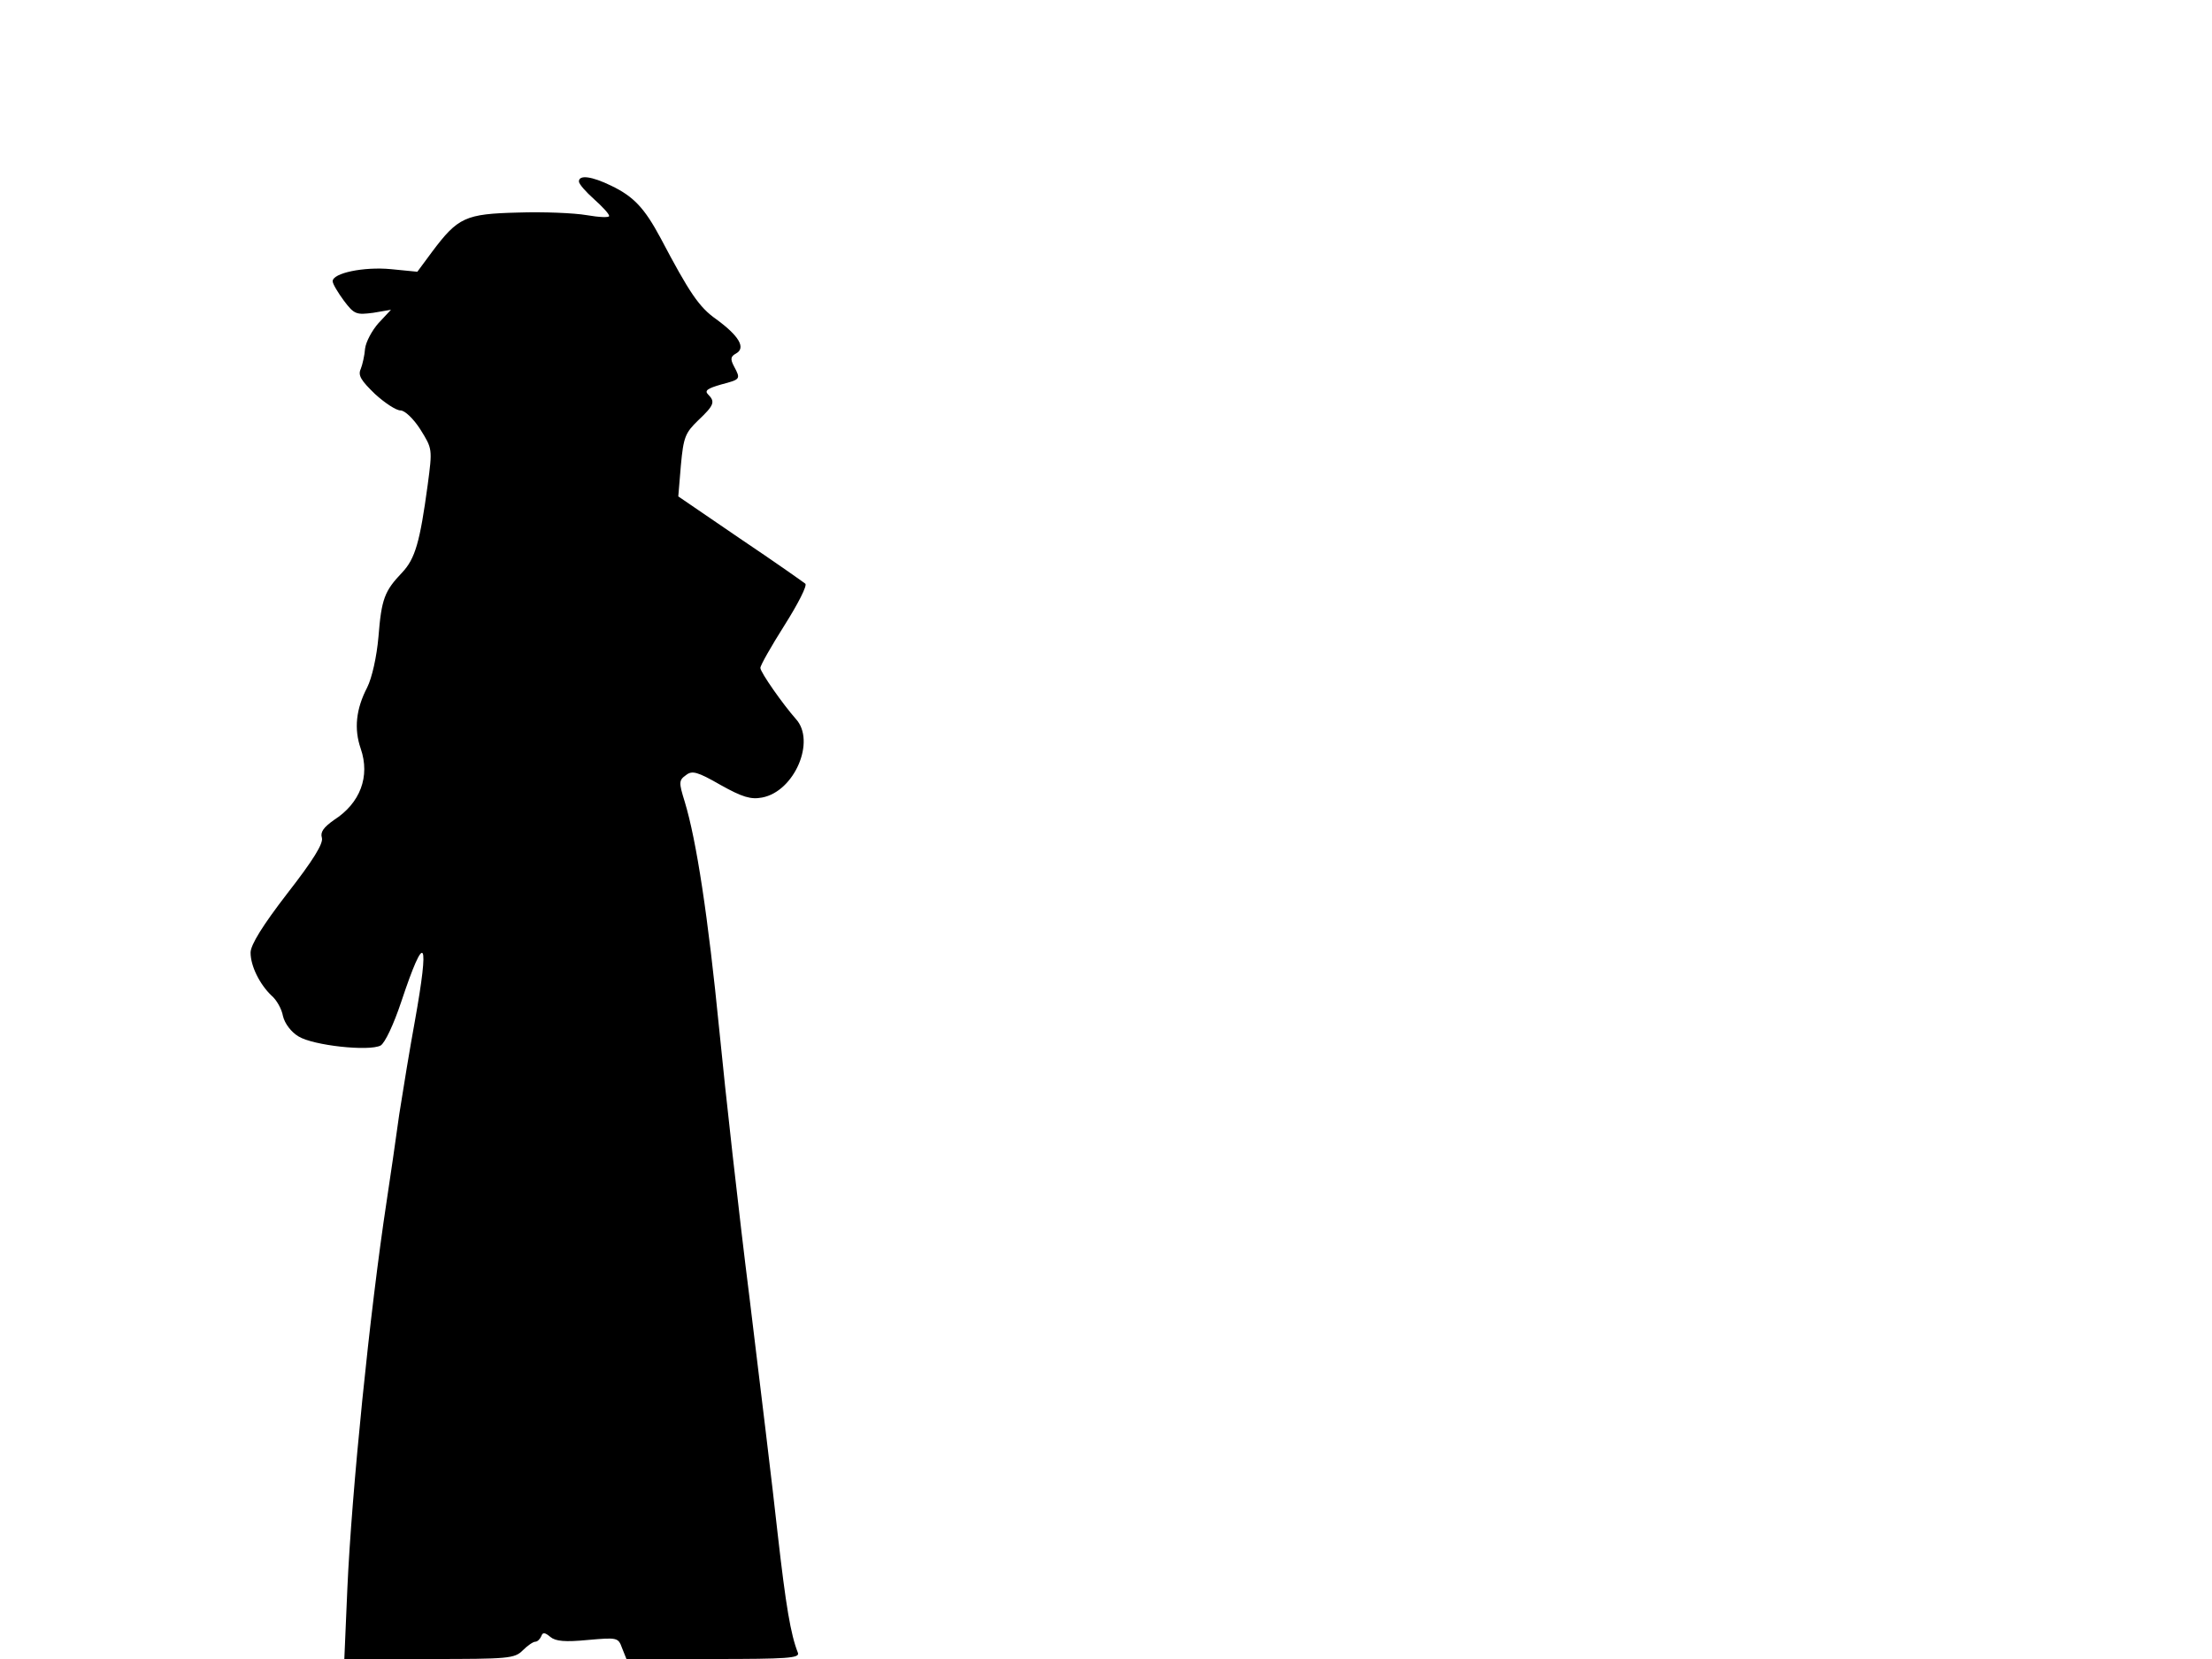 <svg xmlns="http://www.w3.org/2000/svg" width="682.667" height="512" version="1.0" viewBox="0 0 512 384"><path d="M134 42c0 .6 1.6 2.4 3.5 4.1s3.5 3.4 3.5 3.9c0 .4-2.3.3-5.2-.2s-10-.8-15.9-.6c-12.2.3-13.9 1.1-19.9 9.1l-3.4 4.6-6.1-.6c-6.3-.6-13.5.9-13.5 2.8 0 .6 1.2 2.6 2.6 4.5 2.4 3.2 2.9 3.3 6.8 2.8l4.1-.7-2.9 3.1c-1.5 1.7-2.9 4.3-3.1 5.9-.1 1.5-.6 3.7-1 4.7-.7 1.5.1 2.7 3.3 5.8 2.3 2.1 4.9 3.8 5.9 3.8s3 1.9 4.6 4.4c2.8 4.5 2.8 4.5 1.7 12.8-1.8 13.3-2.9 17.1-5.9 20.3-4.1 4.3-4.8 6.1-5.5 14.9-.4 4.6-1.5 9.5-2.6 11.7-2.6 5-3.1 9.6-1.5 14.2 2.2 6.4-.1 12.6-6.2 16.5-2.4 1.7-3.2 2.8-2.8 4.1s-2 5.2-8 12.9c-5.7 7.4-8.5 11.9-8.5 13.7 0 3.1 2.1 7.3 4.8 9.9 1.2 1 2.4 3.1 2.7 4.8.4 1.7 1.9 3.7 3.6 4.7 3.4 2.1 16.3 3.5 19 2.1 1-.6 3-4.8 4.8-10.2 5.5-16.5 6.6-14.8 3.1 4.7-1.1 6-2.7 15.7-3.6 21.5-.8 5.8-2.1 14.8-2.9 20-3.9 25.6-8.1 67.2-9.1 89.7l-.7 16.3h19.7c18.3 0 19.7-.1 21.6-2 1.1-1.1 2.4-2 2.9-2s1.1-.6 1.4-1.3c.3-.9.8-.9 2.1.2 1.2 1 3.4 1.2 8.6.7 6.9-.6 7.1-.6 8 1.9l1 2.5h20.1c17.1 0 20-.2 19.6-1.4-1.7-4.3-2.8-10.9-4.7-27.6-1.1-10.2-4.1-34.7-6.5-54.5-2.5-19.8-5.6-47.7-7-62-2.6-26.4-5.3-44-8-52.9-1.4-4.5-1.4-5 .3-6.2 1.4-1.1 2.6-.8 8 2.3 5 2.8 7 3.4 9.6 2.9 7.5-1.4 12.5-13.1 7.8-18.2-3-3.4-8.2-10.8-8.2-11.8 0-.6 2.5-5 5.6-9.9s5.3-9.2 4.8-9.6-7.3-5.2-15.2-10.5l-14.2-9.7.6-7.2c.6-6.5 1-7.5 4-10.4 3.7-3.5 4-4.3 2.3-6-.9-.9-.1-1.4 3-2.3 4.5-1.2 4.6-1.2 3-4.2-.9-1.7-.8-2.3.5-3 2.3-1.3.6-4.1-4.6-7.9-4-2.8-6.2-6.1-12.9-18.8-3.7-6.9-6.2-9.6-11.4-12.1-4.5-2.2-7.5-2.6-7.5-1"/></svg>